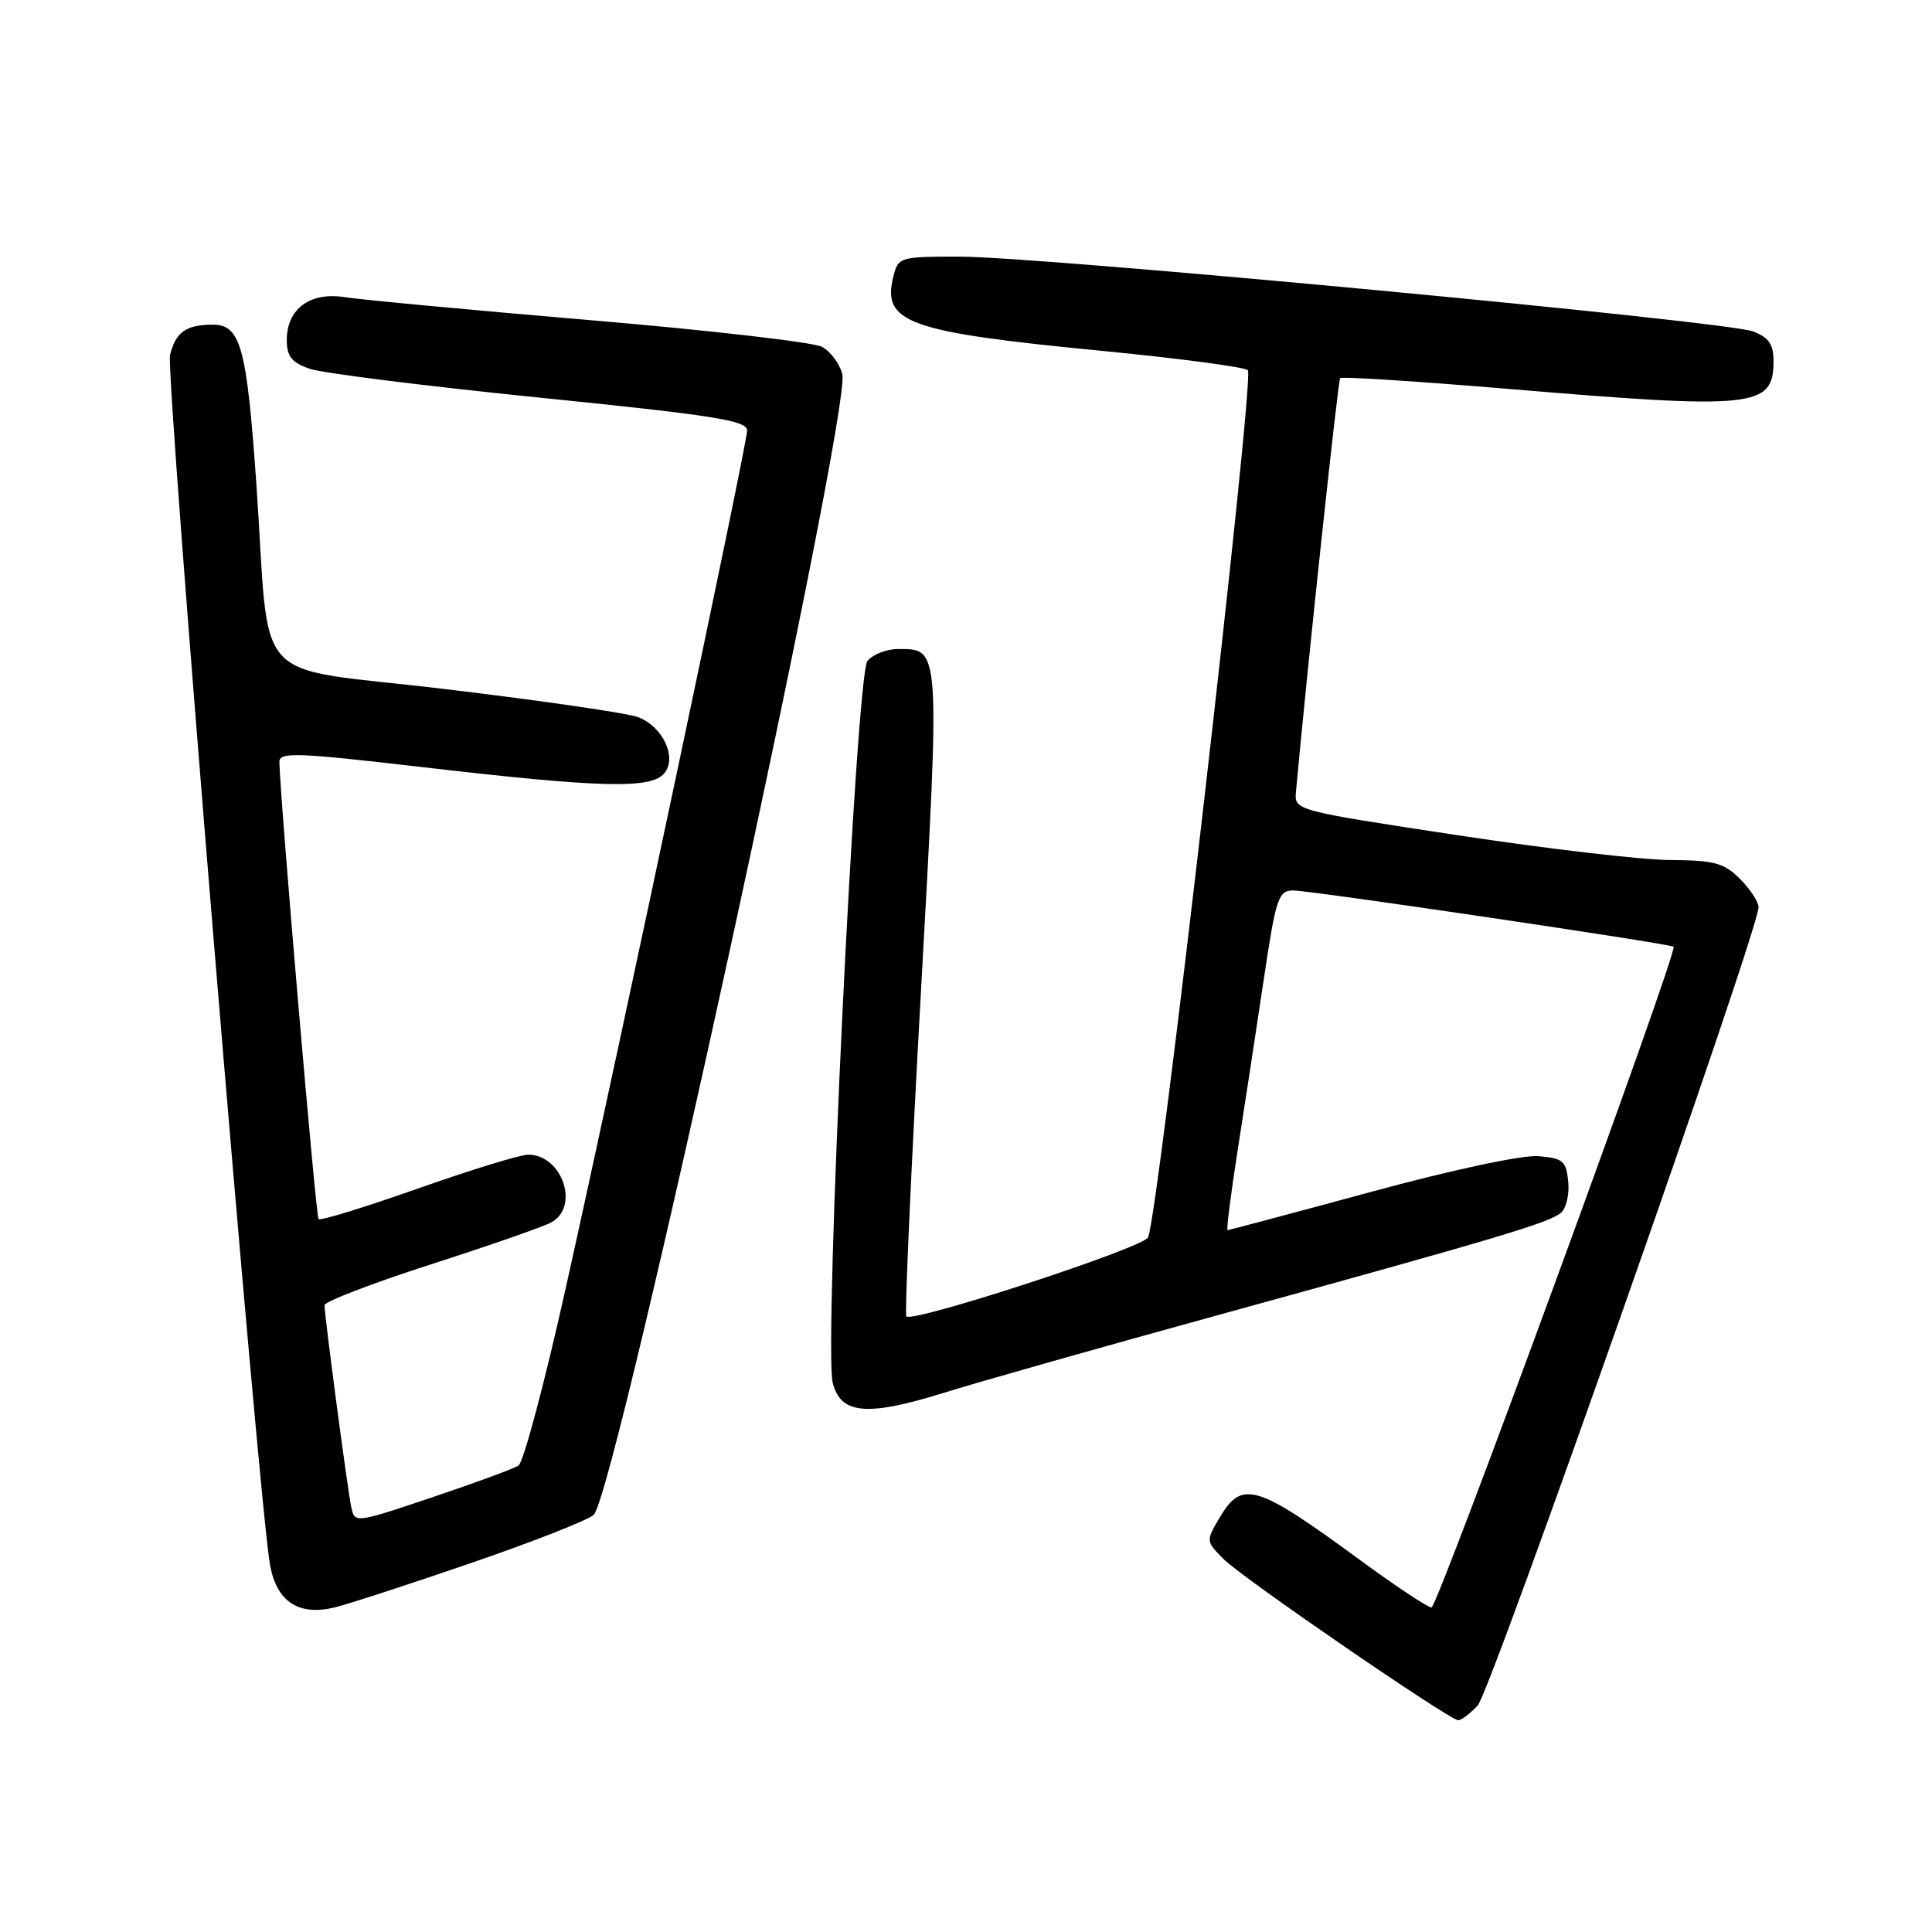 <?xml version="1.0" encoding="UTF-8" standalone="no"?>
<!DOCTYPE svg PUBLIC "-//W3C//DTD SVG 1.1//EN" "http://www.w3.org/Graphics/SVG/1.1/DTD/svg11.dtd" >
<svg xmlns="http://www.w3.org/2000/svg" xmlns:xlink="http://www.w3.org/1999/xlink" version="1.1" viewBox="0 0 256 256">
 <g >
 <path fill="currentColor"
d=" M 195.81 225.98 C 197.53 224.12 233.05 123.16 233.02 120.20 C 233.01 119.49 231.90 117.80 230.55 116.45 C 228.43 114.34 227.15 113.99 221.30 113.96 C 217.56 113.94 204.82 112.45 193.00 110.65 C 171.60 107.40 171.50 107.38 171.72 104.94 C 173.14 89.25 177.29 50.41 177.58 50.10 C 177.79 49.88 187.76 50.52 199.73 51.52 C 232.59 54.28 235.00 54.03 235.00 47.85 C 235.00 45.61 234.38 44.71 232.27 43.91 C 228.74 42.57 138.08 34.02 127.27 34.01 C 119.19 34.00 119.03 34.05 118.37 36.65 C 116.84 42.77 120.27 44.00 146.00 46.49 C 156.18 47.48 164.88 48.63 165.35 49.05 C 166.28 49.87 153.42 161.58 152.12 163.97 C 151.35 165.39 120.97 175.31 120.09 174.43 C 119.86 174.19 120.72 154.91 122.02 131.58 C 124.58 85.40 124.62 86.00 119.00 86.00 C 117.48 86.00 115.66 86.71 114.94 87.58 C 113.43 89.39 109.14 178.52 110.34 183.23 C 111.39 187.39 114.85 187.72 124.88 184.61 C 129.62 183.13 146.32 178.40 162.00 174.09 C 198.29 164.10 205.20 162.04 206.80 160.73 C 207.52 160.15 207.97 158.28 207.80 156.59 C 207.53 153.83 207.12 153.47 203.86 153.20 C 201.74 153.02 192.48 154.99 181.60 157.95 C 171.36 160.73 162.83 163.00 162.66 163.00 C 162.48 163.00 163.10 158.16 164.02 152.25 C 164.95 146.34 166.50 136.21 167.46 129.75 C 169.07 118.96 169.39 118.00 171.36 117.99 C 173.58 117.98 221.30 125.04 221.76 125.45 C 222.37 126.00 190.50 213.00 189.68 213.00 C 189.19 213.00 184.89 210.15 180.14 206.66 C 166.45 196.63 164.57 196.06 161.60 201.11 C 159.77 204.19 159.78 204.23 162.19 206.64 C 164.66 209.11 191.91 227.82 193.21 227.94 C 193.60 227.97 194.77 227.09 195.81 225.98 Z  M 62.50 207.08 C 70.75 204.24 78.03 201.38 78.68 200.71 C 81.65 197.68 112.84 54.48 111.61 49.57 C 111.26 48.19 110.05 46.56 108.91 45.95 C 107.78 45.35 93.95 43.75 78.17 42.42 C 62.40 41.08 47.79 39.71 45.71 39.38 C 41.09 38.64 38.00 40.92 38.00 45.06 C 38.00 47.22 38.65 48.03 41.02 48.86 C 42.69 49.44 56.41 51.16 71.52 52.69 C 94.53 55.02 99.00 55.72 99.00 57.03 C 99.00 58.80 82.69 135.92 75.01 170.47 C 72.20 183.11 69.36 193.79 68.70 194.20 C 68.04 194.62 62.89 196.51 57.25 198.41 C 47.01 201.85 47.00 201.85 46.54 199.68 C 46.04 197.29 43.00 174.35 43.00 172.95 C 43.00 172.47 49.31 170.05 57.02 167.56 C 64.73 165.08 71.93 162.57 73.02 161.99 C 76.86 159.93 74.51 153.00 69.98 153.00 C 68.94 153.00 62.37 155.02 55.37 157.49 C 48.37 159.96 42.45 161.78 42.21 161.54 C 41.85 161.18 37.10 105.69 37.02 100.97 C 37.00 99.62 39.29 99.71 56.25 101.68 C 79.68 104.40 86.29 104.56 88.02 102.47 C 89.76 100.38 87.84 96.27 84.54 95.02 C 83.18 94.50 71.72 92.83 59.09 91.32 C 32.66 88.15 35.89 91.66 33.96 64.00 C 32.69 45.90 31.88 42.99 28.13 43.02 C 24.64 43.04 23.29 44.01 22.53 47.03 C 21.90 49.52 34.33 199.83 35.80 207.48 C 36.71 212.26 39.59 214.13 44.32 213.00 C 46.07 212.58 54.25 209.92 62.50 207.08 Z "/>
</g>
</svg>
